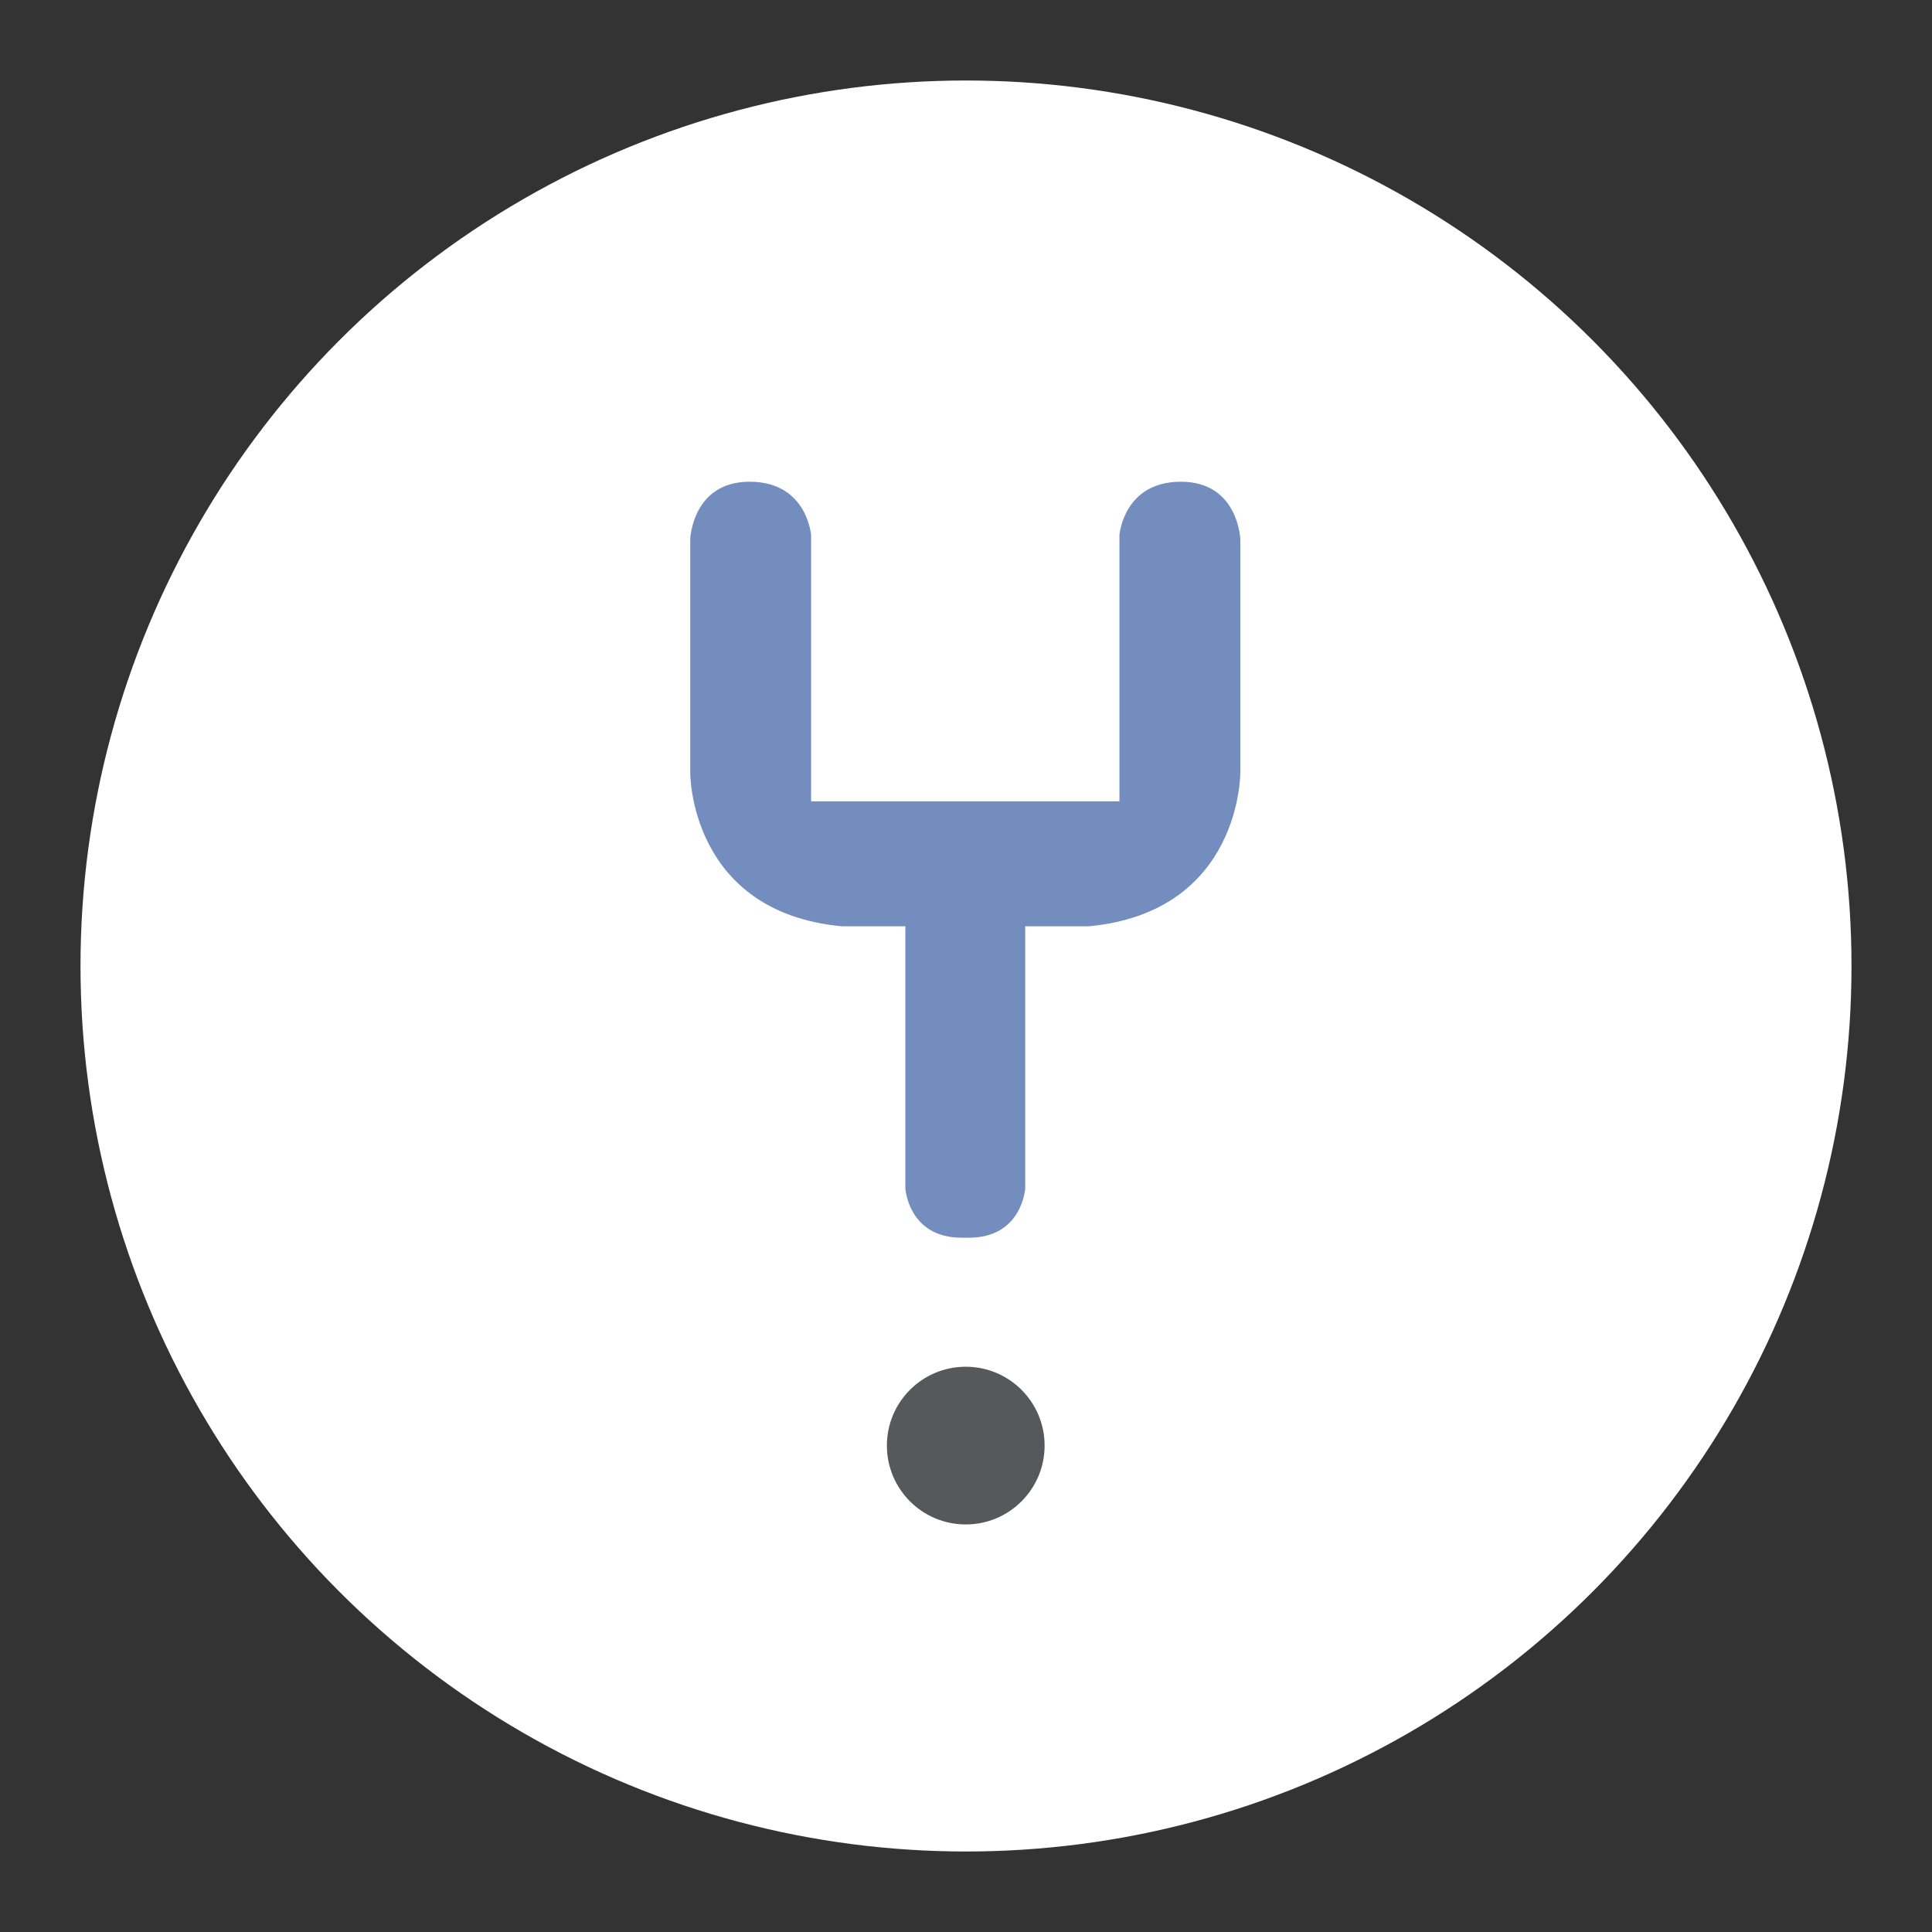 <svg width="192" height="192" version="1.1" viewBox="0 0 192 192" xmlns="http://www.w3.org/2000/svg">
 <rect x="0" y="0" width="192" height="192" fill="#333333" stroke="none"/>
 <g transform="translate(.379 -.379)">
  <circle cx="95.621" cy="96.379" r="88" fill="#fff"/>
  <path d="m110.87 80.014v-26.468s0.407-5.294 6.107-5.294c5.702 0 5.905 5.701 5.905 5.701v23.21s0.103 13.845-15.066 15.27h-6.313v26.061s-0.304 4.887-5.597 4.887h-0.713c-5.294 0-5.598-4.887-5.598-4.887v-26.06h-6.313c-15.167-1.425-15.066-15.27-15.066-15.27v-23.21s0.203-5.701 5.904-5.701 6.108 5.294 6.108 5.294v26.467z" fill="#728dbe"/>
  <circle cx="95.596" cy="144.04" r="7.837" fill="#56595b"/>
 </g>
</svg>
